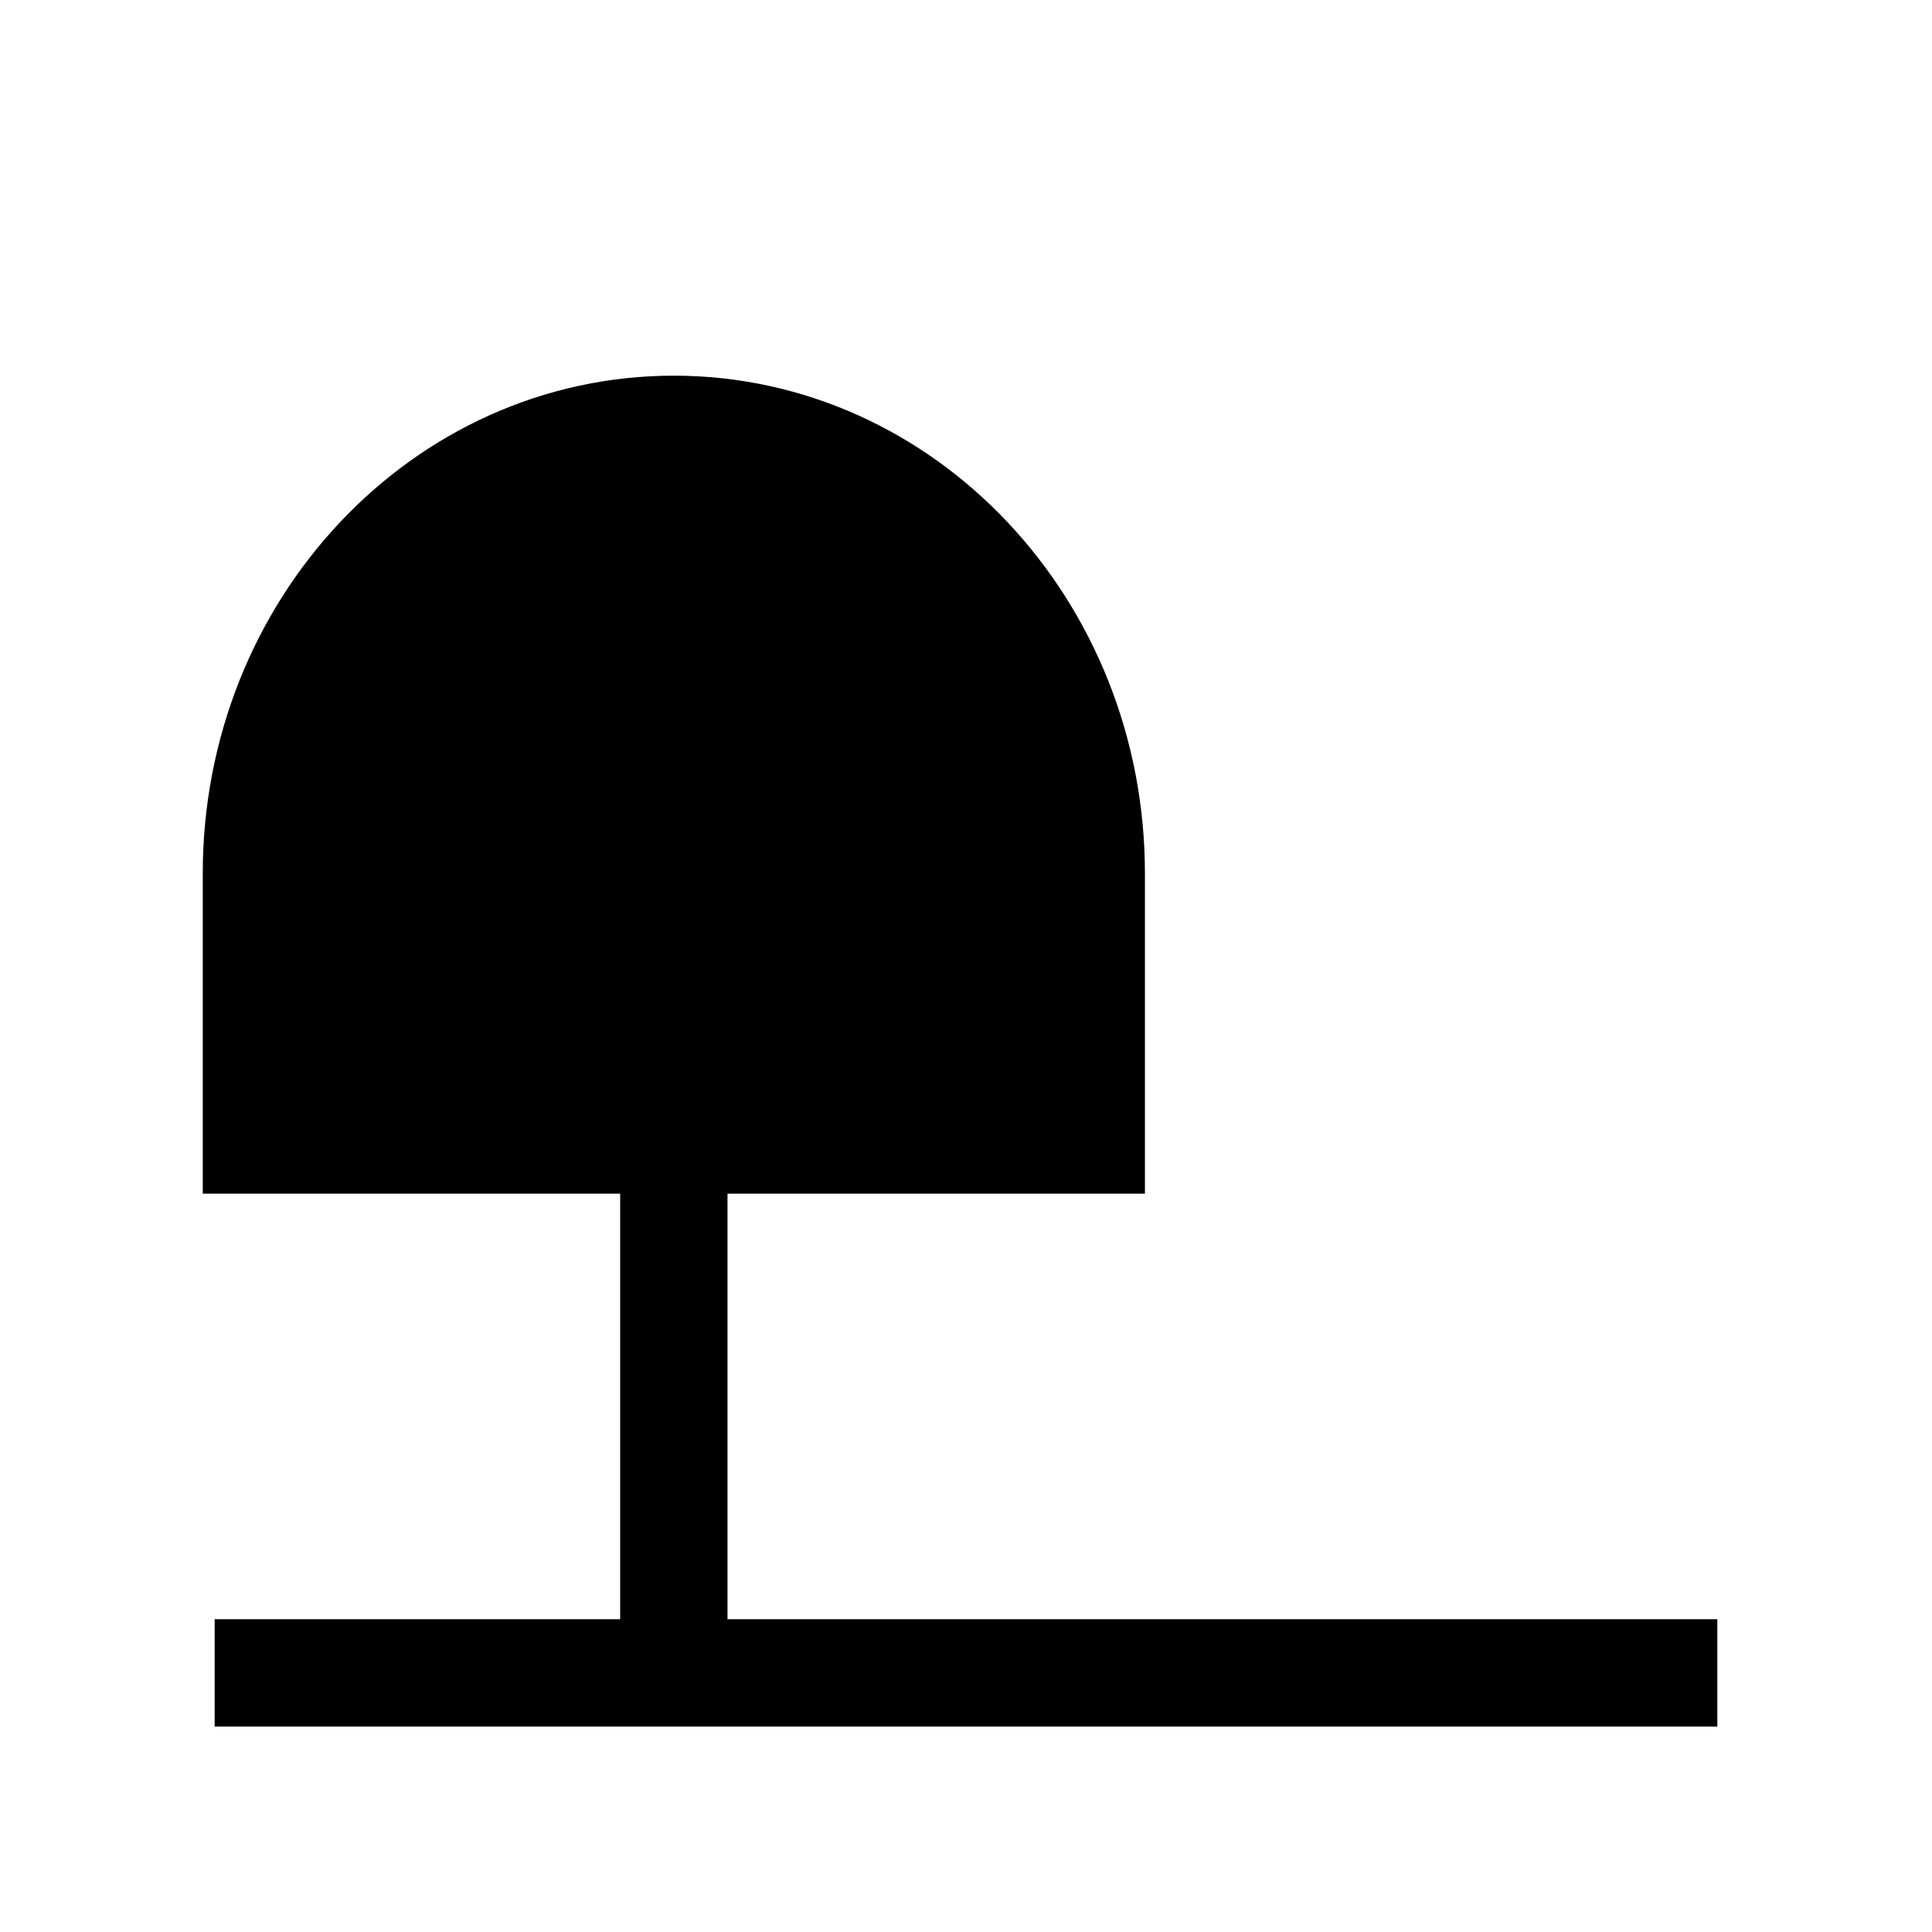 <svg xmlns="http://www.w3.org/2000/svg" viewBox="0 0 18 18"><path d="M2 15.586h14m-9.722-5.38V16m0-12c2.146 0 3.889 1.854 3.889 4.138v2.483H2.389V8.138C2.389 5.854 4.13 4 6.278 4zm0 0c.858 0 1.555.742 1.555 1.655v4.966h-3.11V5.655C4.722 4.742 5.418 4 6.277 4z" stroke="currentColor" vector-effect="non-scaling-stroke"></path></svg>